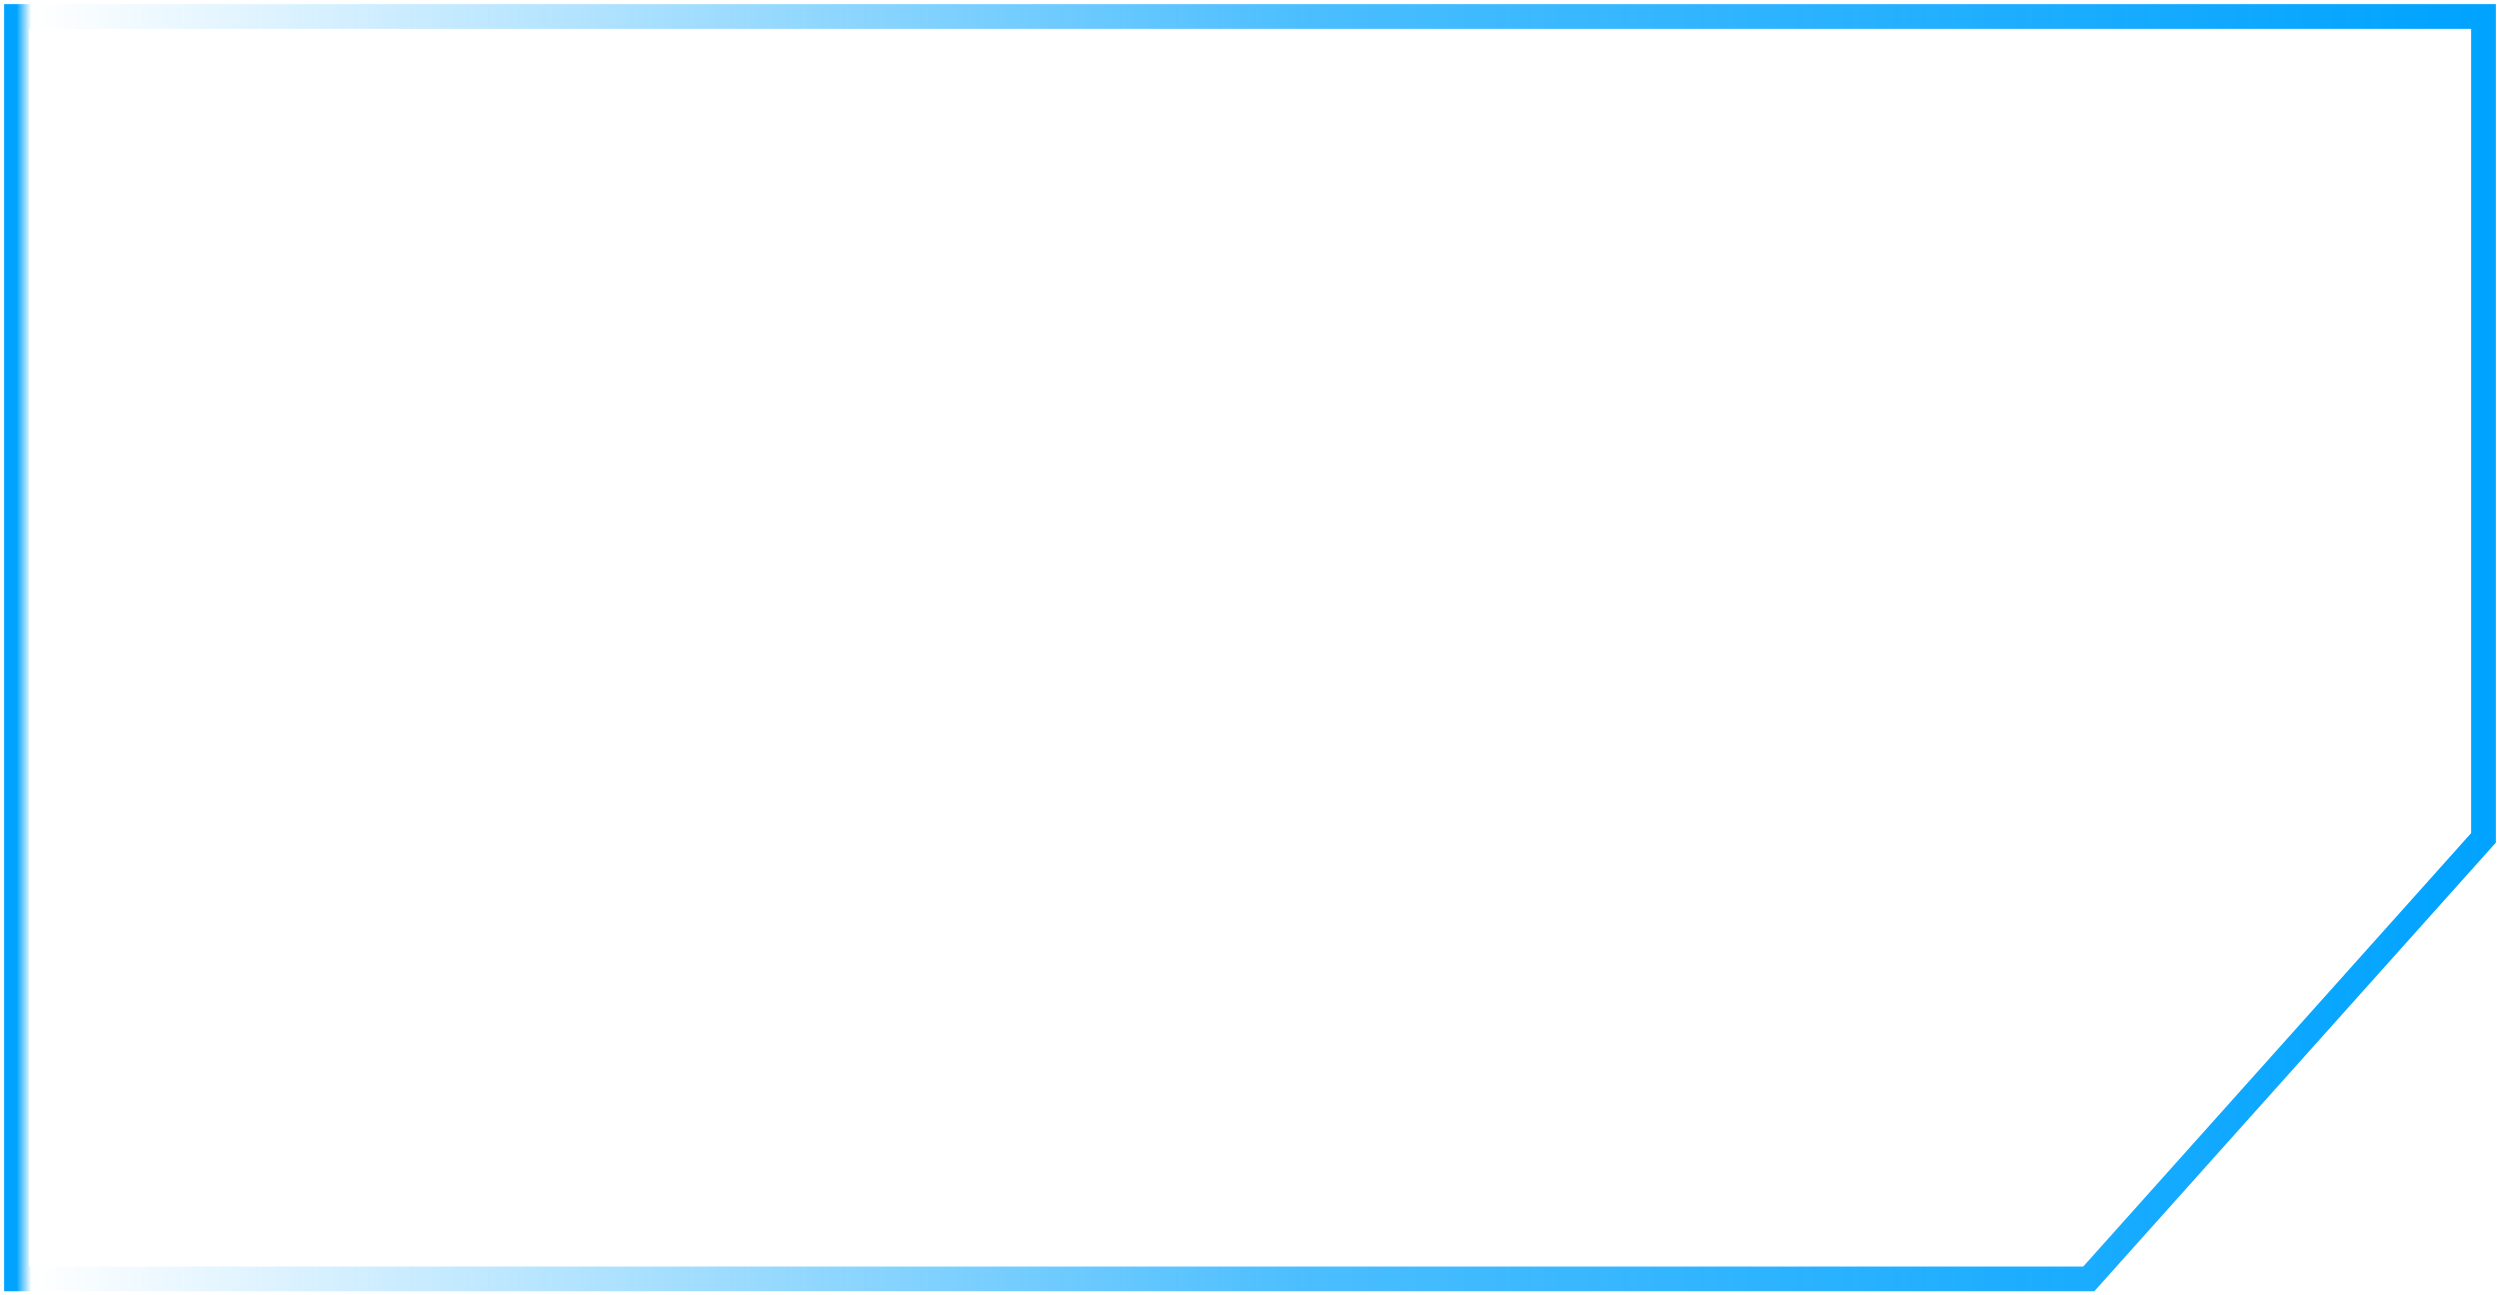 <svg width="303" height="157" viewBox="0 0 303 157" fill="none" xmlns="http://www.w3.org/2000/svg">
<path d="M301 2H2V155H253.16L301 101.548V2Z" stroke="url(#paint0_linear_104_1291)" stroke-width="3"/>
<defs>
<linearGradient id="paint0_linear_104_1291" x1="2" y1="70.163" x2="301" y2="70.163" gradientUnits="userSpaceOnUse">
<stop stop-color="#00A3FF"/>
<stop offset="0.006" stop-color="#00A3FF" stop-opacity="0"/>
<stop offset="0.526" stop-color="#00A3FF" stop-opacity="0.71"/>
<stop offset="1" stop-color="#00A3FF"/>
</linearGradient>
</defs>
</svg>
